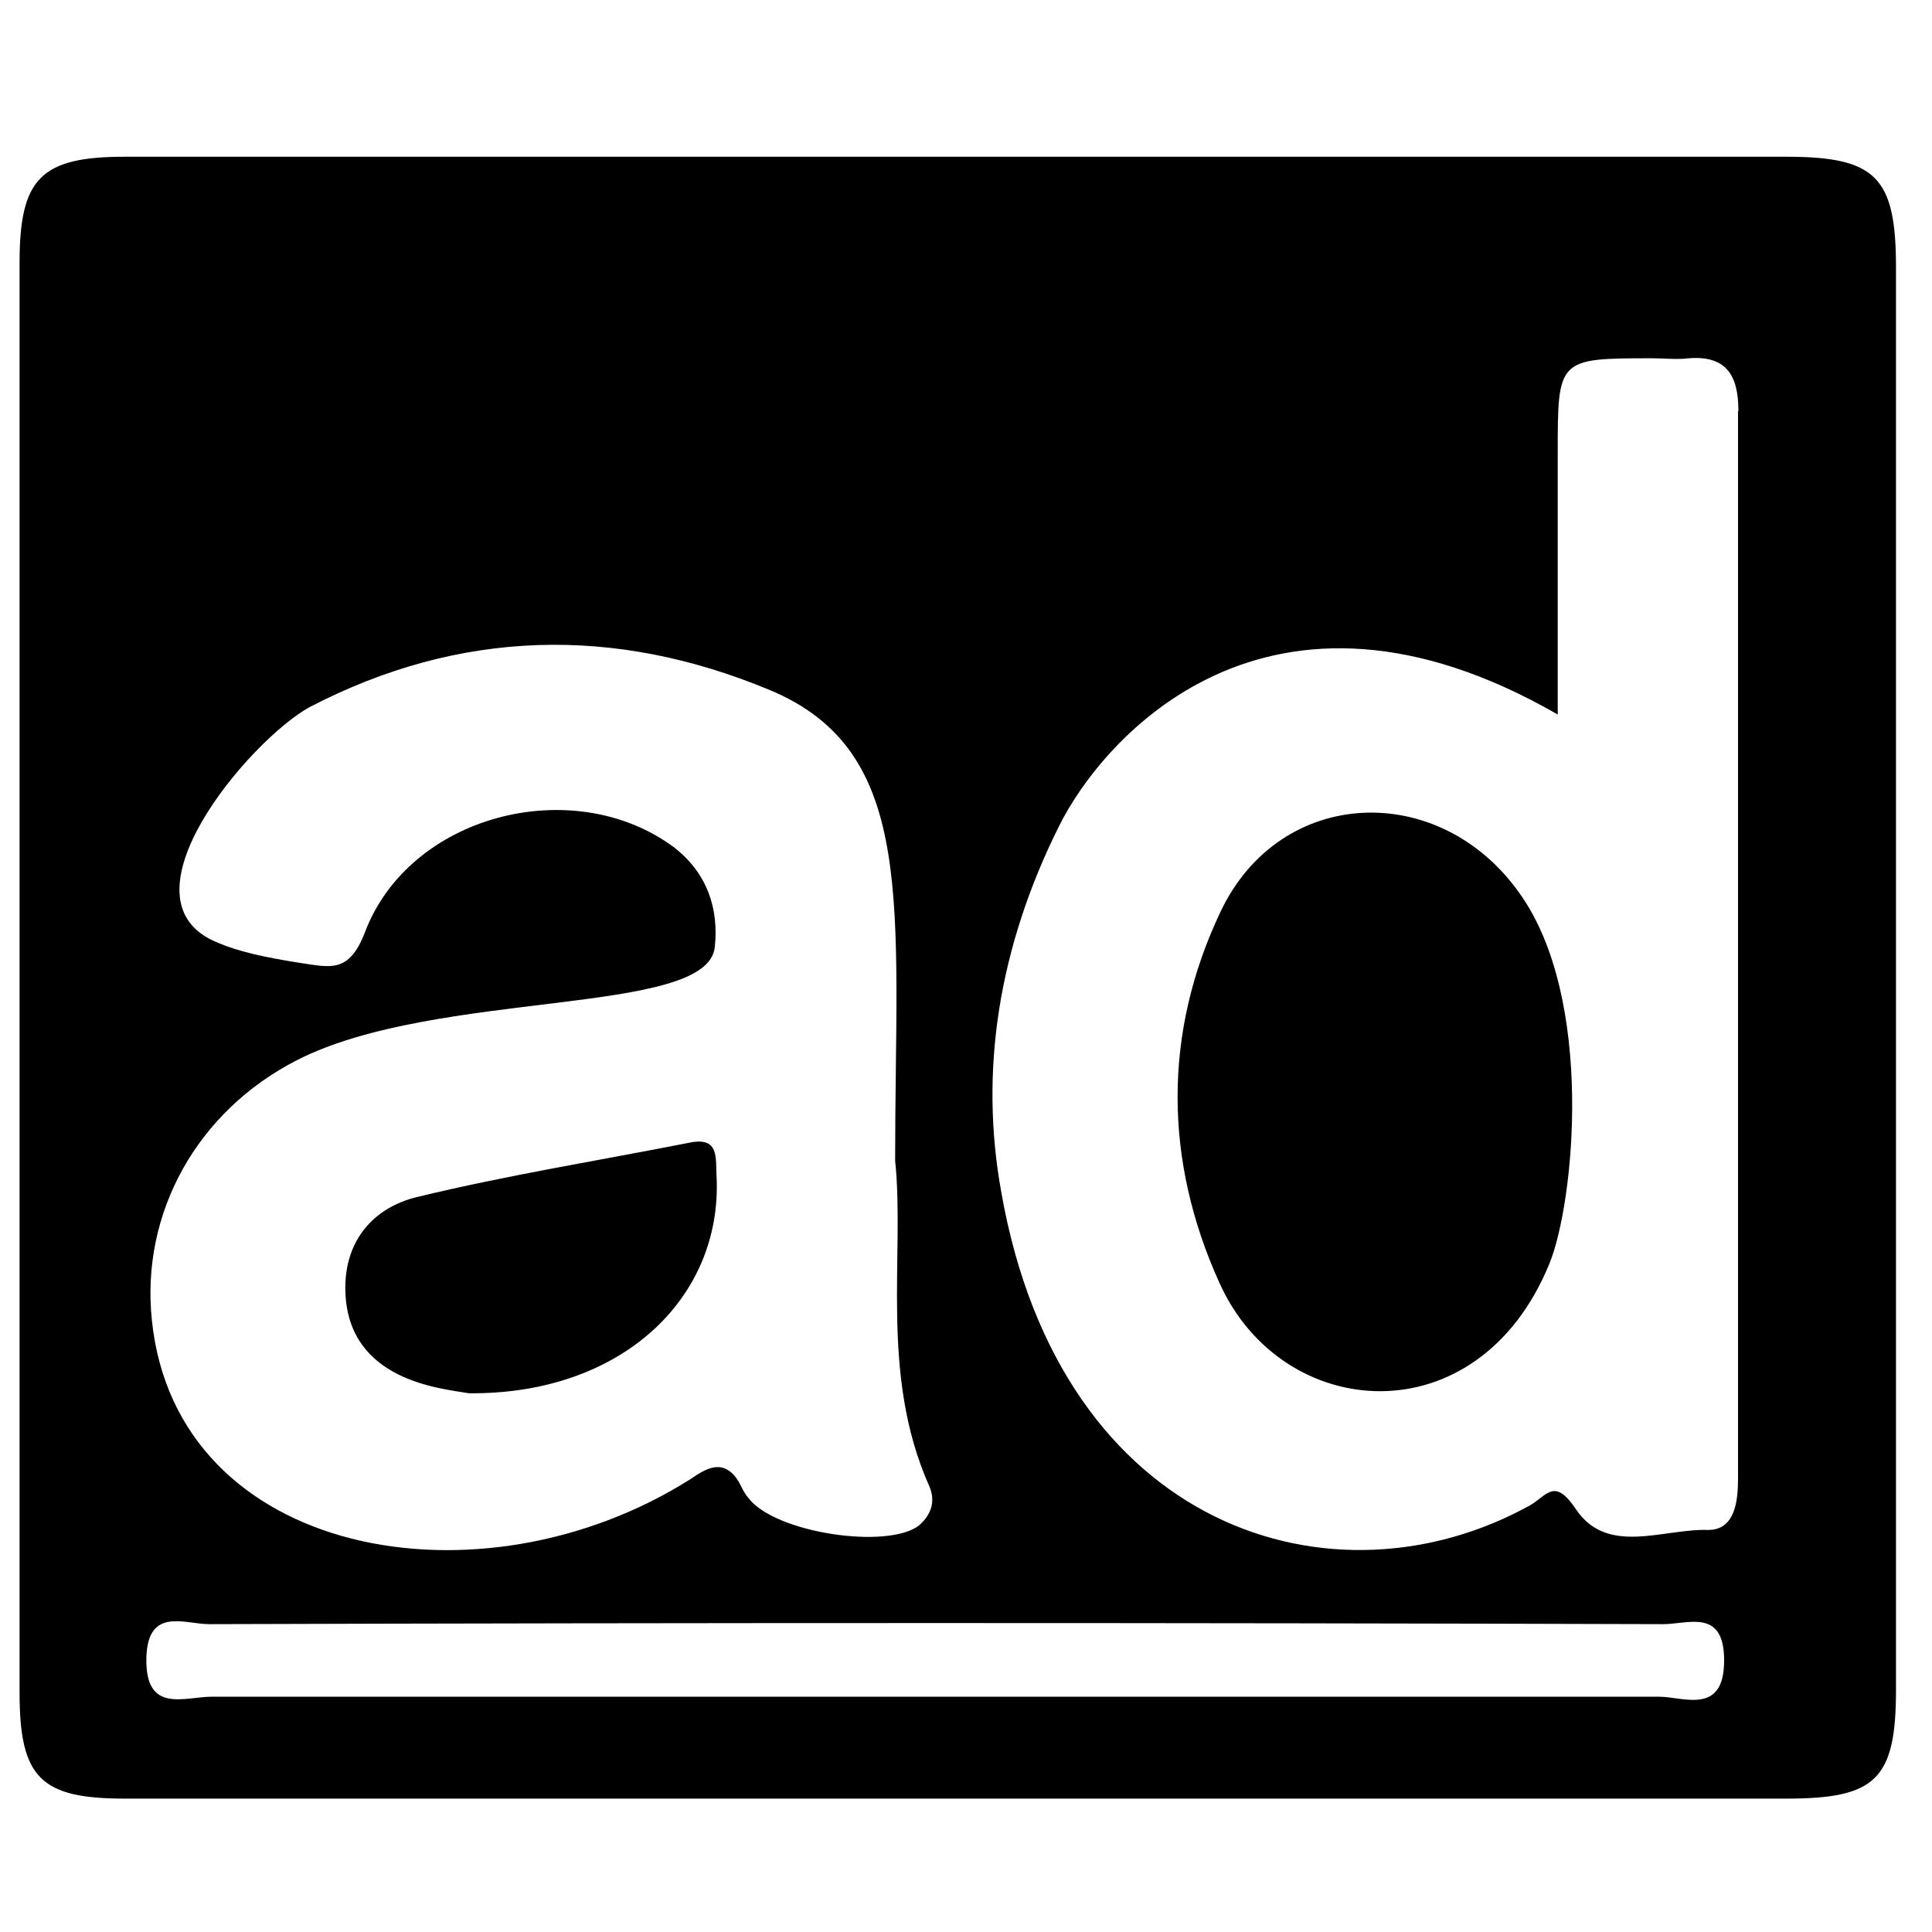 <svg width="47" height="47" viewBox="0 0 47 47" fill="none" xmlns="http://www.w3.org/2000/svg">
<g clip-path="url(#clip0_201_7189)">
<path d="M43.458 3.813H3.035C0.993 3.813 0.476 4.339 0.476 6.389V41.178C0.476 43.255 0.993 43.755 3.035 43.755H43.458C45.634 43.755 46.124 43.291 46.124 41.107V6.505C46.124 4.312 45.643 3.813 43.458 3.813ZM16.381 20.601C13.93 18.8 9.953 19.825 8.875 22.687C8.491 23.677 8.045 23.534 7.314 23.427C6.45 23.293 5.781 23.142 5.308 22.937C2.741 21.92 6.075 18.006 7.528 17.204C11.193 15.296 14.964 15.225 18.7 16.776C22.346 18.274 21.776 22.054 21.776 28.233C22.016 30.533 21.392 33.43 22.605 36.15C22.774 36.542 22.64 36.854 22.364 37.104C21.615 37.701 18.86 37.3 18.209 36.444C18.04 36.248 18.049 36.123 17.861 35.891C17.541 35.543 17.211 35.695 16.801 35.98C11.683 39.225 4.292 37.888 3.695 32.12C3.418 29.507 4.8 27.029 7.225 25.79C10.631 24.051 17.229 24.738 17.389 23.035C17.487 22.125 17.22 21.243 16.381 20.601ZM41.943 40.393C41.943 41.74 40.953 41.276 40.356 41.276H5.148C4.488 41.276 3.525 41.704 3.561 40.322C3.597 39.083 4.497 39.511 5.085 39.511C16.881 39.475 28.667 39.475 40.463 39.511C41.069 39.511 41.943 39.118 41.943 40.393ZM42.281 10.036V35.98C42.281 36.488 42.219 37.219 41.559 37.219C40.454 37.184 39.108 37.852 38.341 36.72C37.824 35.944 37.645 36.364 37.235 36.613C32.474 39.261 25.814 37.246 24.361 29.017C23.817 26.039 24.299 23.035 25.761 20.102C26.813 17.971 30.834 13.317 37.895 17.382V11.052C37.895 8.716 37.886 8.716 40.213 8.716C40.489 8.716 40.801 8.752 41.078 8.716C41.978 8.645 42.29 9.108 42.29 9.991C42.281 10.009 42.281 10.018 42.281 10.036ZM37.69 30.747C35.951 34.991 31.19 34.607 29.666 31.21C28.32 28.241 28.284 25.13 29.701 22.161C31.155 19.121 35.024 18.978 36.968 21.733C38.804 24.301 38.296 29.276 37.69 30.747ZM11.407 33.894C10.738 33.778 8.464 33.6 8.402 31.415C8.366 30.176 9.097 29.365 10.167 29.115C12.343 28.589 14.563 28.233 16.738 27.805C17.532 27.626 17.398 28.197 17.434 28.651C17.558 31.594 15.107 33.93 11.407 33.894Z" fill="black"/>
</g>
<defs>
<clipPath id="clip0_201_7189">
<rect width="45.648" height="45.648" fill="white" transform="translate(0.476 0.96)"/>
</clipPath>
</defs>
</svg>
